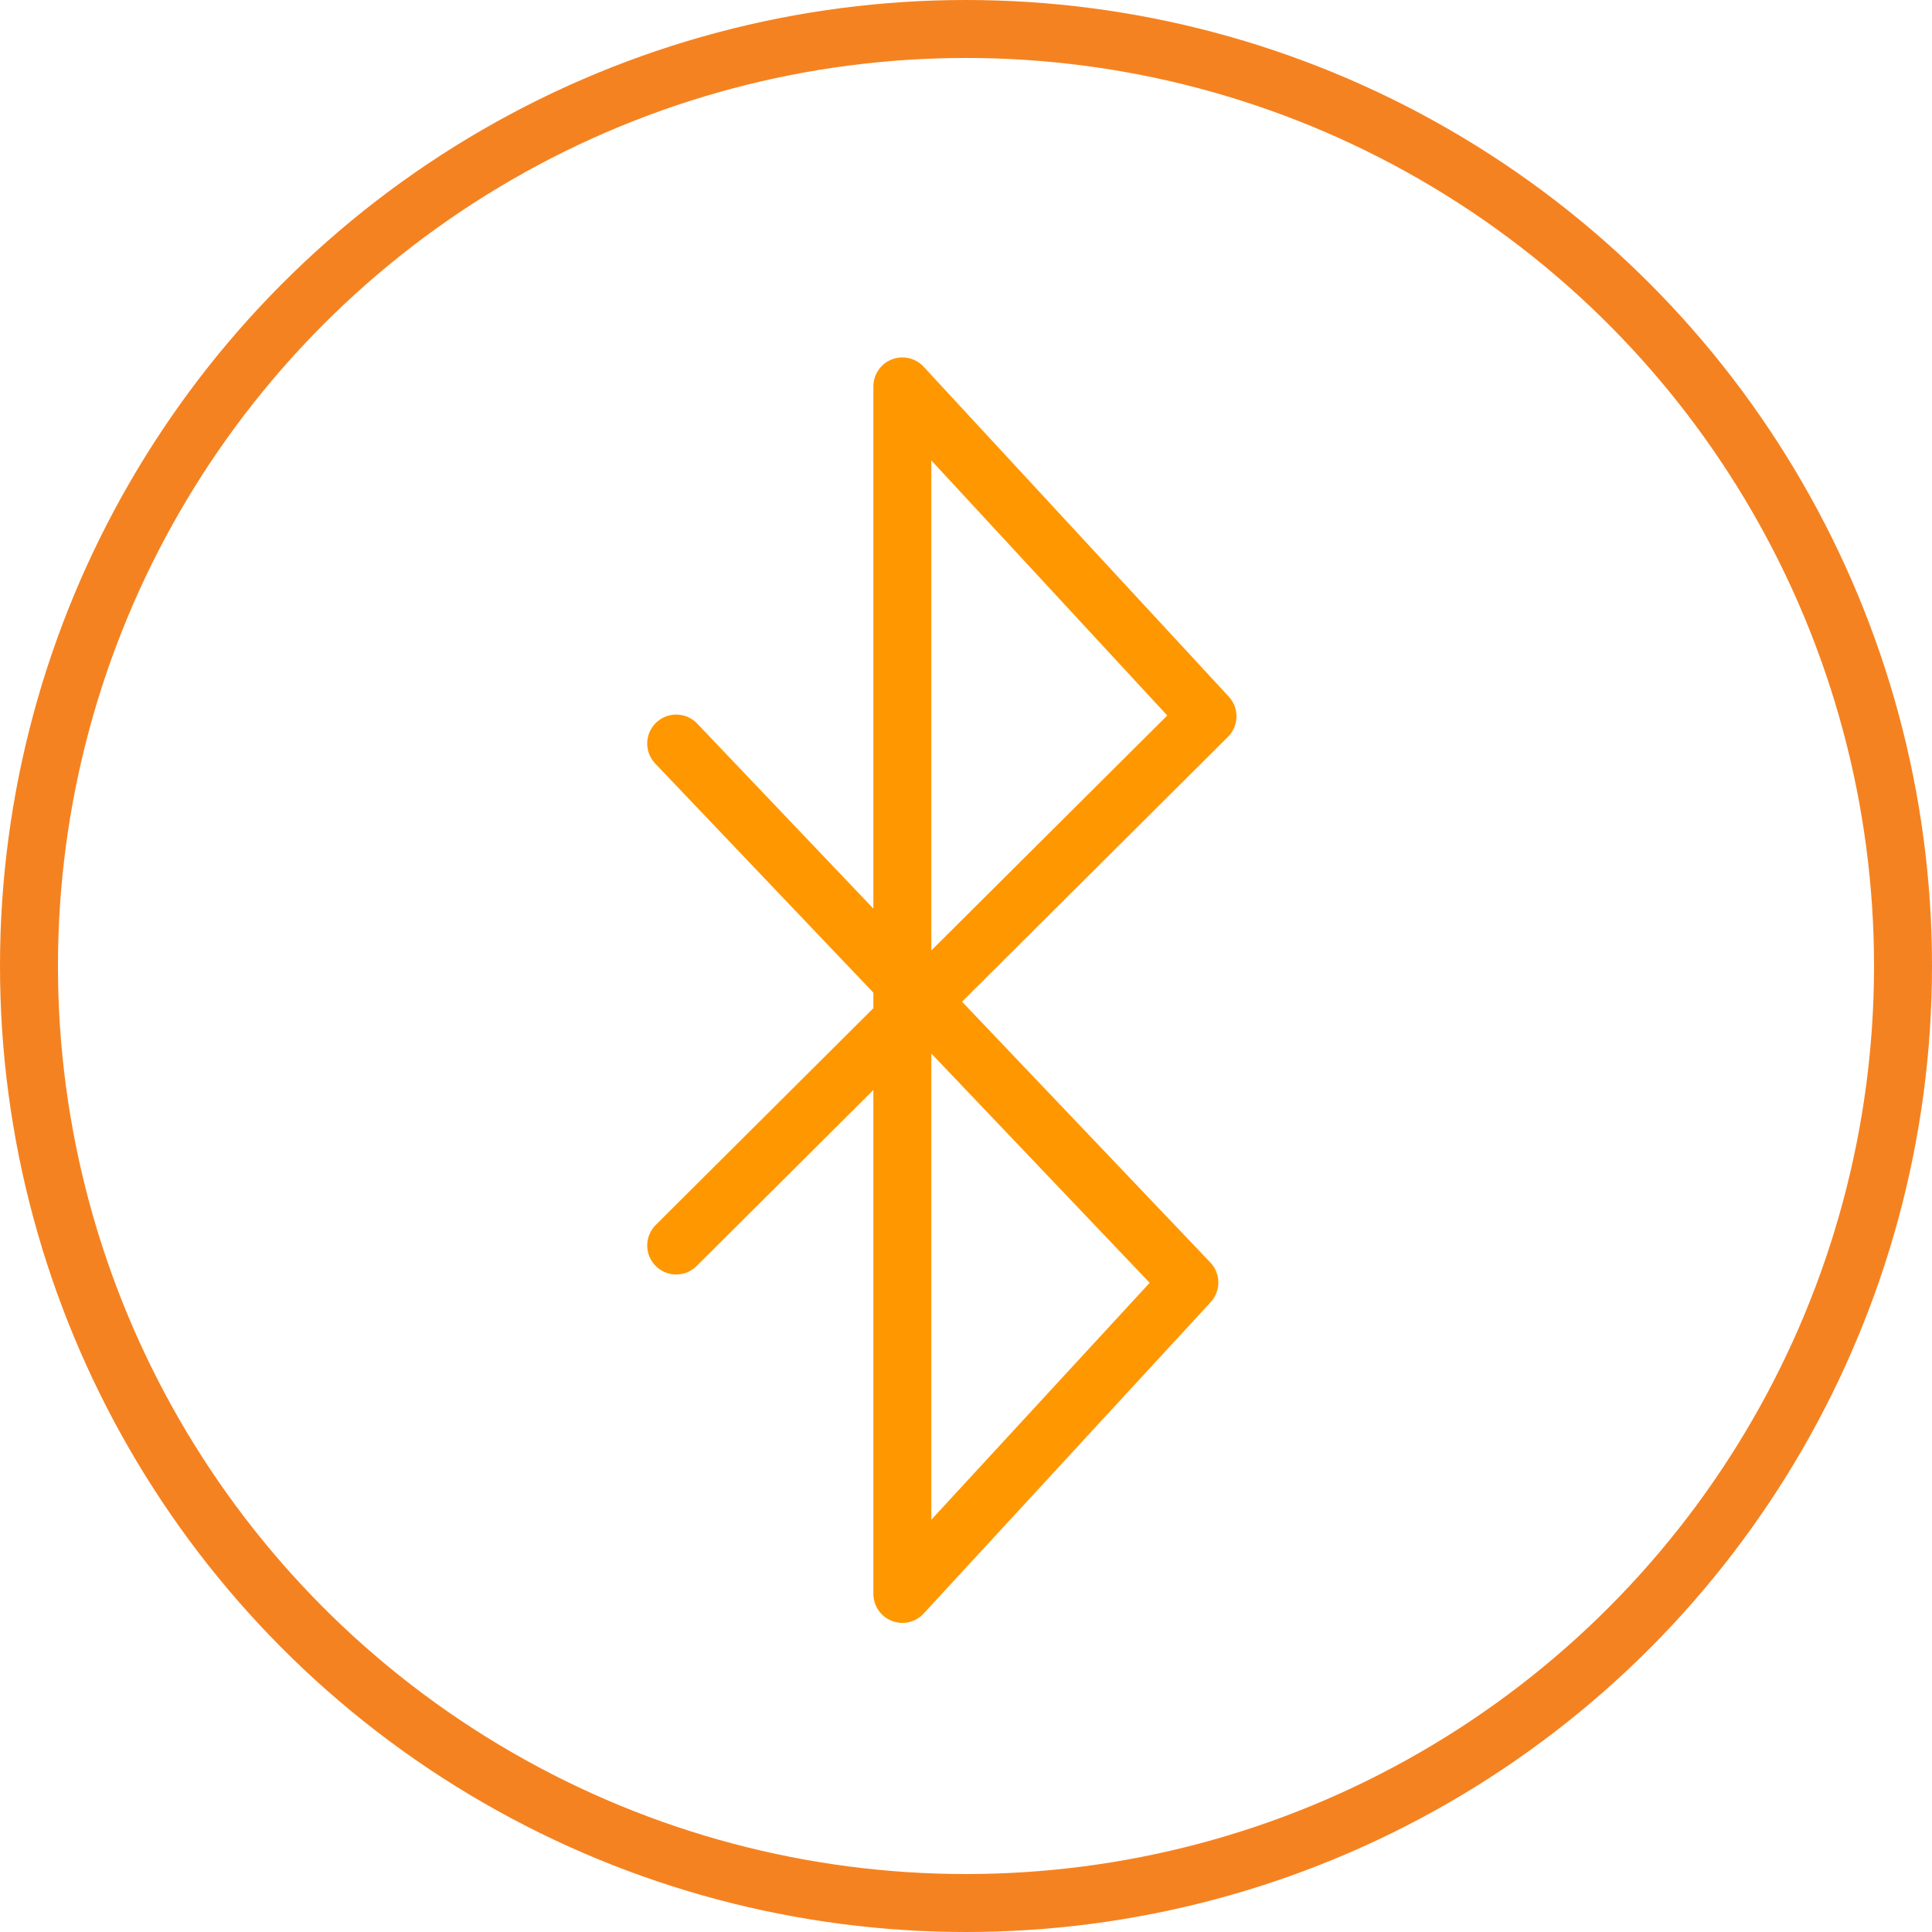 <svg width="50" height="50" viewBox="0 0 50 50" fill="none" xmlns="http://www.w3.org/2000/svg">
<path d="M17.5 19.243L30.781 33.191L23.353 41.25V10L31.25 18.538L17.5 32.233" stroke="#FF9700" stroke-width="1.5" stroke-linecap="round" stroke-linejoin="round"/>
<circle cx="25" cy="25" r="24.25" stroke="#F58220" stroke-width="1.5"/>
</svg>
